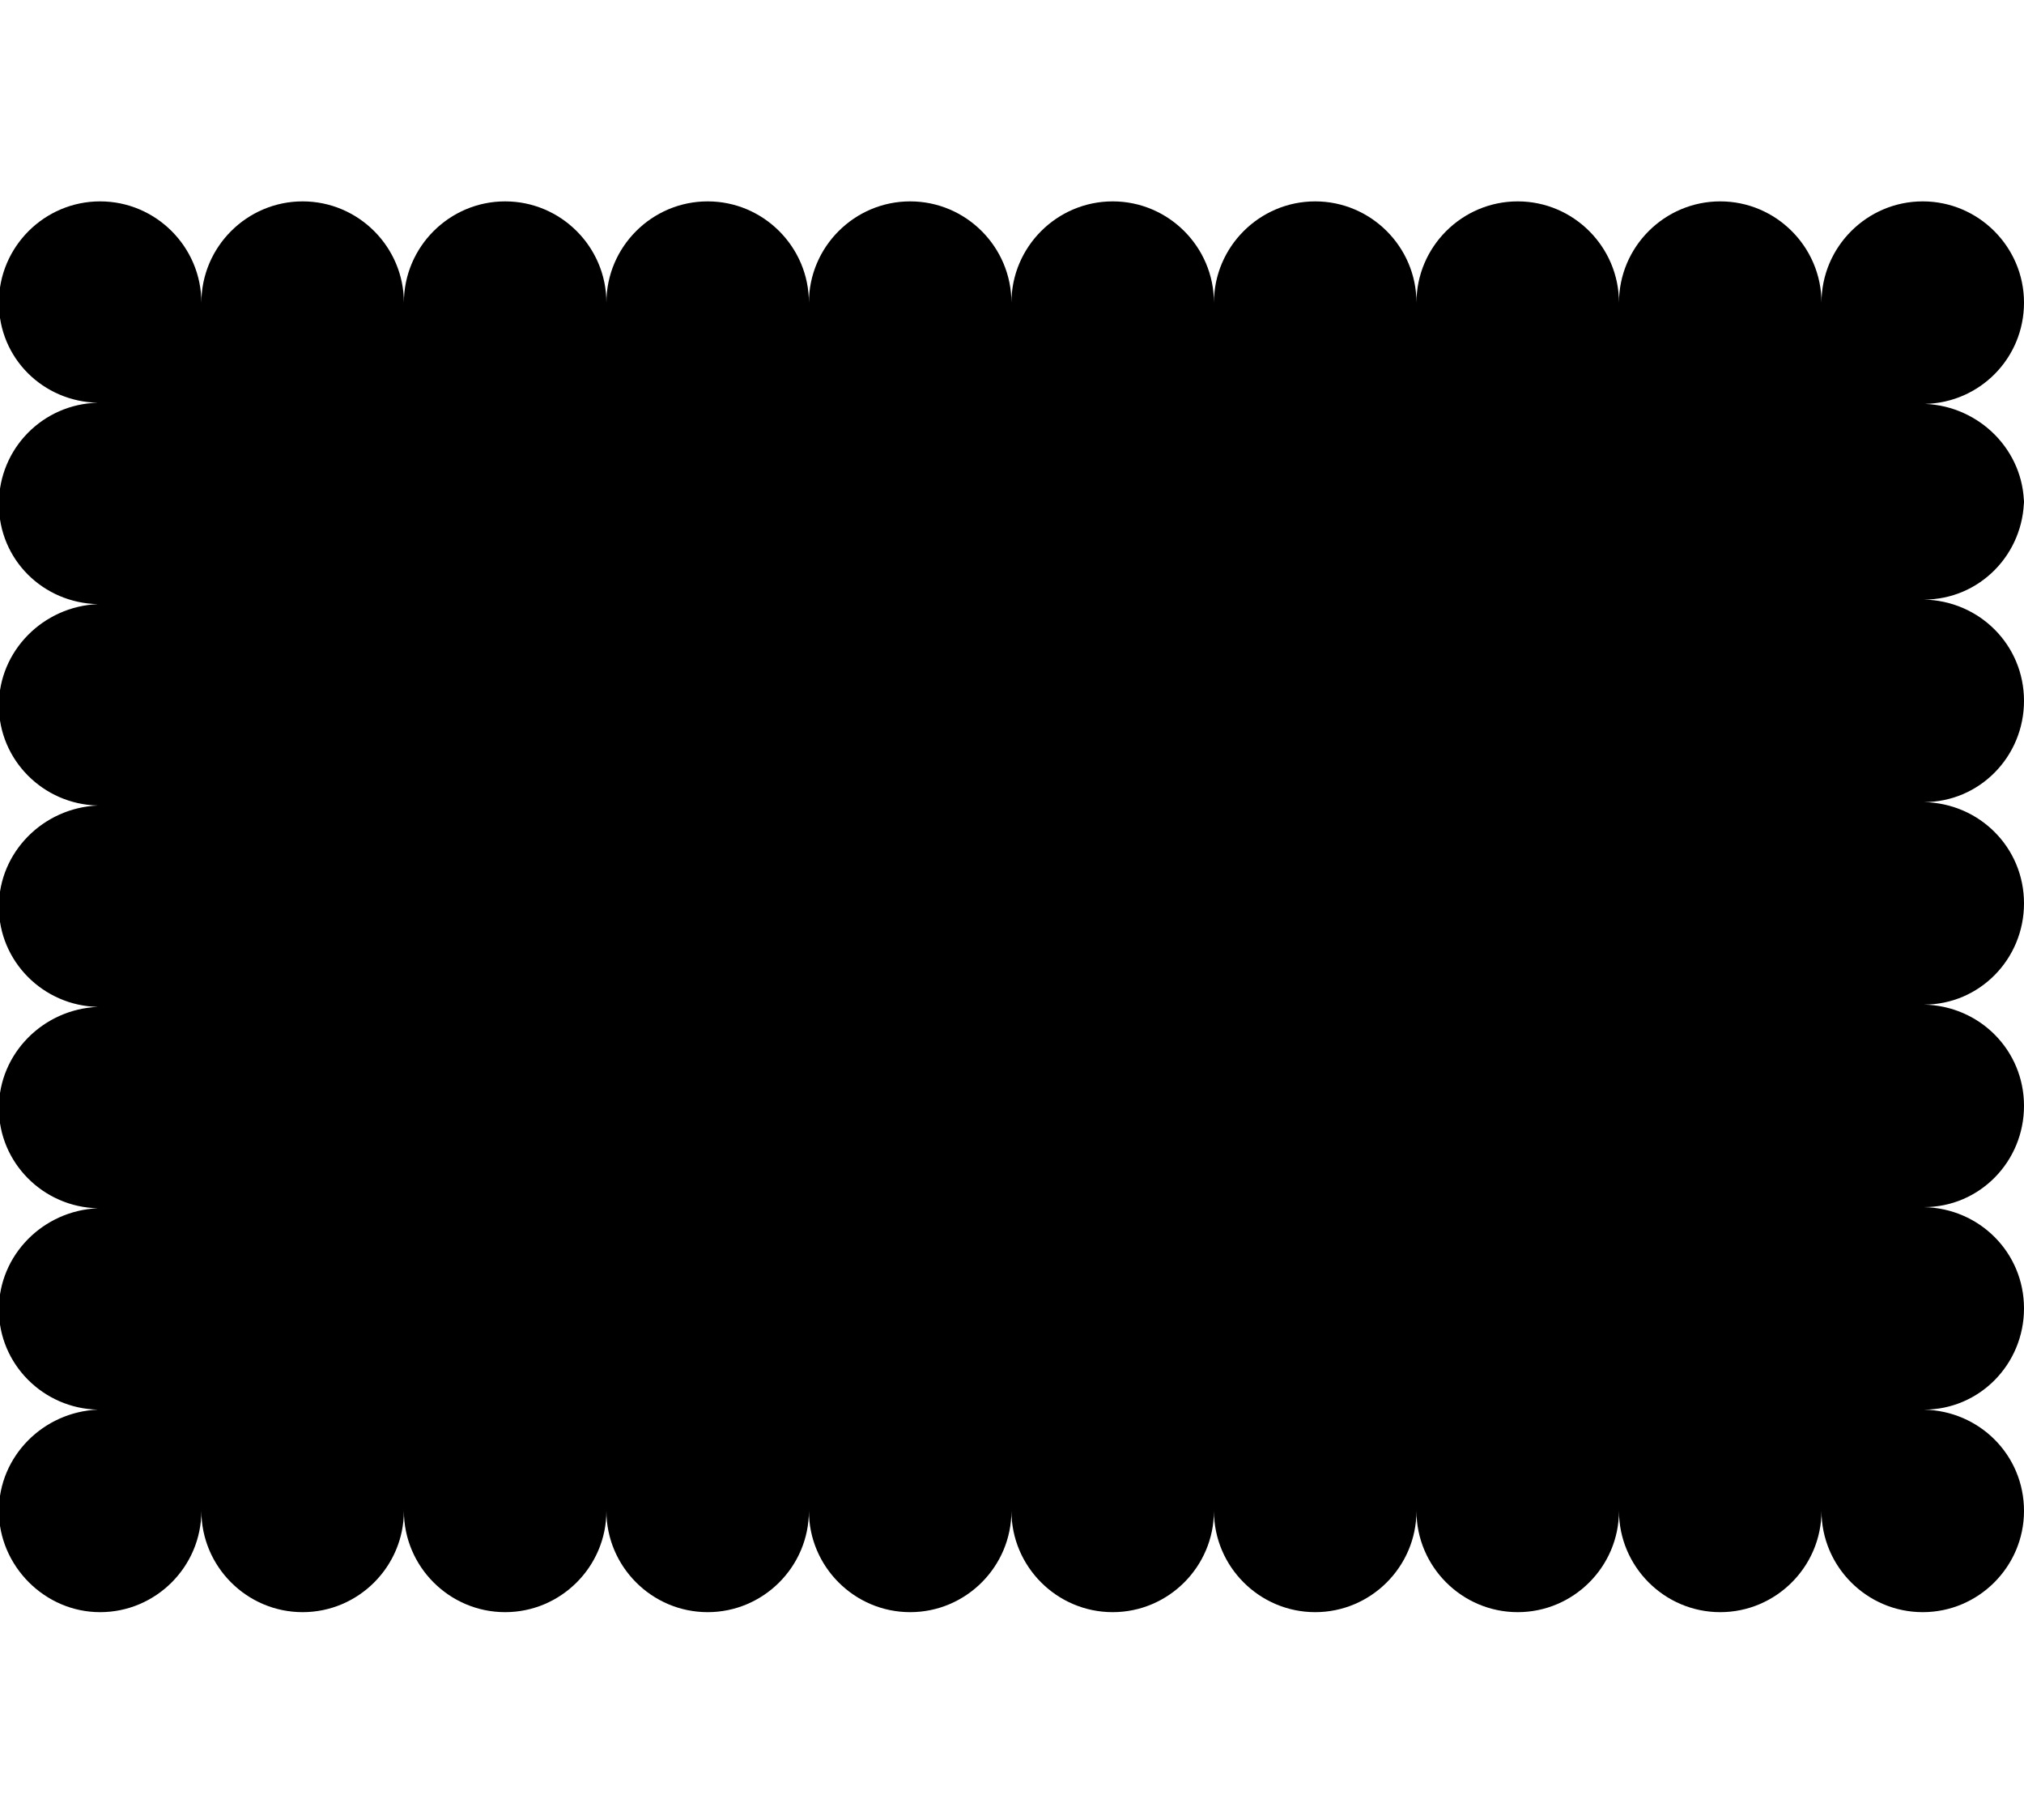 <svg xmlns="http://www.w3.org/2000/svg" fill="currentColor" class="icon icon-biscuit-1" viewBox="0 0 17.79 16"><path  d="M17.79 4.44c0-.48-.39-.87-.87-.89.48-.01.87-.4.87-.89s-.4-.89-.89-.89-.89.4-.89.89c0-.49-.4-.89-.89-.89s-.89.4-.89.89c0-.49-.4-.89-.89-.89s-.89.4-.89.89c0-.49-.4-.89-.89-.89s-.89.4-.89.89c0-.49-.4-.89-.89-.89s-.89.4-.89.89c0-.49-.4-.89-.89-.89s-.89.4-.89.89c0-.49-.4-.89-.89-.89s-.89.4-.89.89c0-.49-.4-.89-.89-.89s-.89.4-.89.89c0-.49-.4-.89-.89-.89s-.89.4-.89.89c0-.49-.4-.89-.89-.89s-.89.4-.89.89.39.87.87.88c-.48.01-.87.4-.87.89s.39.87.87.88c-.48.02-.87.41-.87.89s.39.87.87.88c-.48.02-.87.41-.87.89s.39.87.87.88c-.48.02-.87.41-.87.89s.39.87.87.88c-.48.02-.87.41-.87.89s.39.87.87.88c-.48.02-.87.41-.87.89s.4.89.89.89.89-.4.89-.89c0 .49.4.89.89.89s.89-.4.89-.89c0 .49.4.89.89.89s.89-.4.89-.89c0 .49.4.89.89.89s.89-.4.89-.89c0 .49.4.89.89.89s.89-.4.89-.89c0 .49.4.89.89.89s.89-.4.89-.89c0 .49.4.89.89.89s.89-.4.89-.89c0 .49.4.89.89.89s.89-.4.89-.89c0 .49.4.89.89.89s.89-.4.89-.89c0 .49.4.89.89.89s.89-.4.89-.89-.39-.88-.88-.89c.49 0 .88-.4.88-.89s-.39-.88-.88-.89c.49 0 .88-.4.88-.89s-.39-.88-.88-.89c.49 0 .88-.4.88-.89s-.39-.88-.88-.89c.49 0 .88-.4.88-.89s-.39-.88-.88-.89c.49 0 .88-.4.88-.89Z"/></svg>